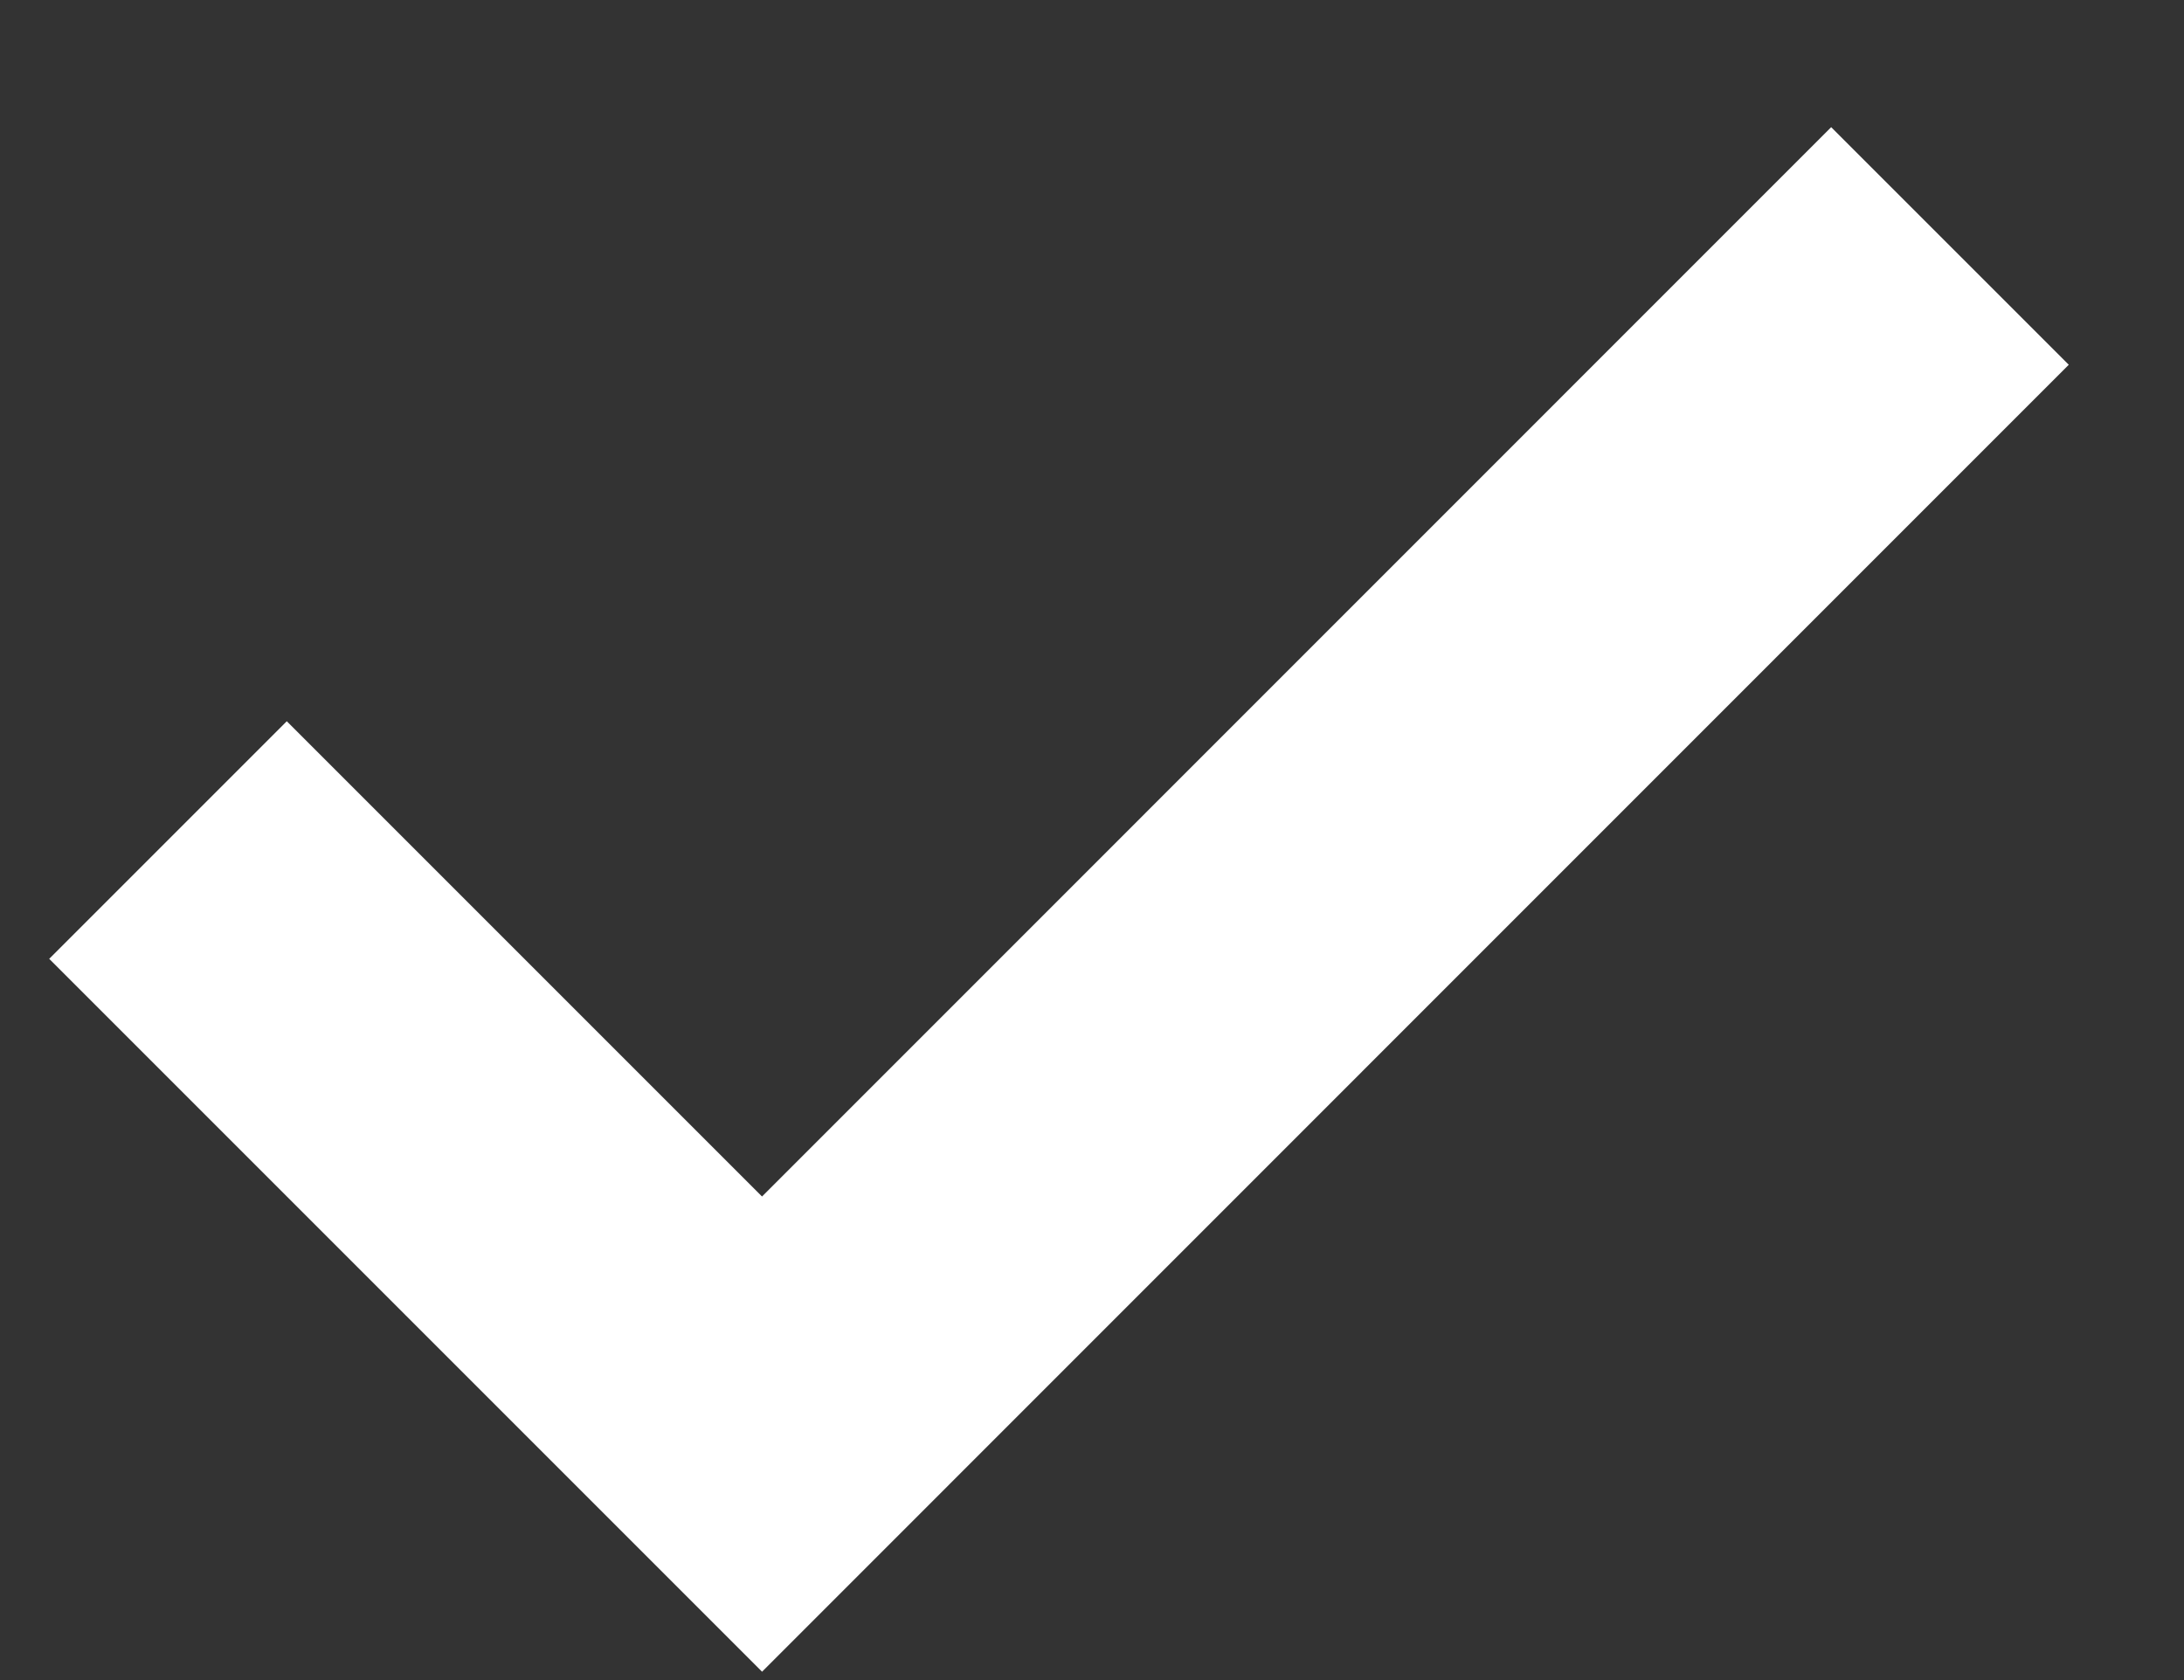 <svg width="13" height="10" viewBox="0 0 13 10" fill="none" xmlns="http://www.w3.org/2000/svg">
<rect x="0" y="0" width="13" height="10" fill="#333333" stroke="none"/>
<path d="M11.607 1.464L4.536 8.536L1 5" stroke="#fff" stroke-width="2"/>
</svg>
